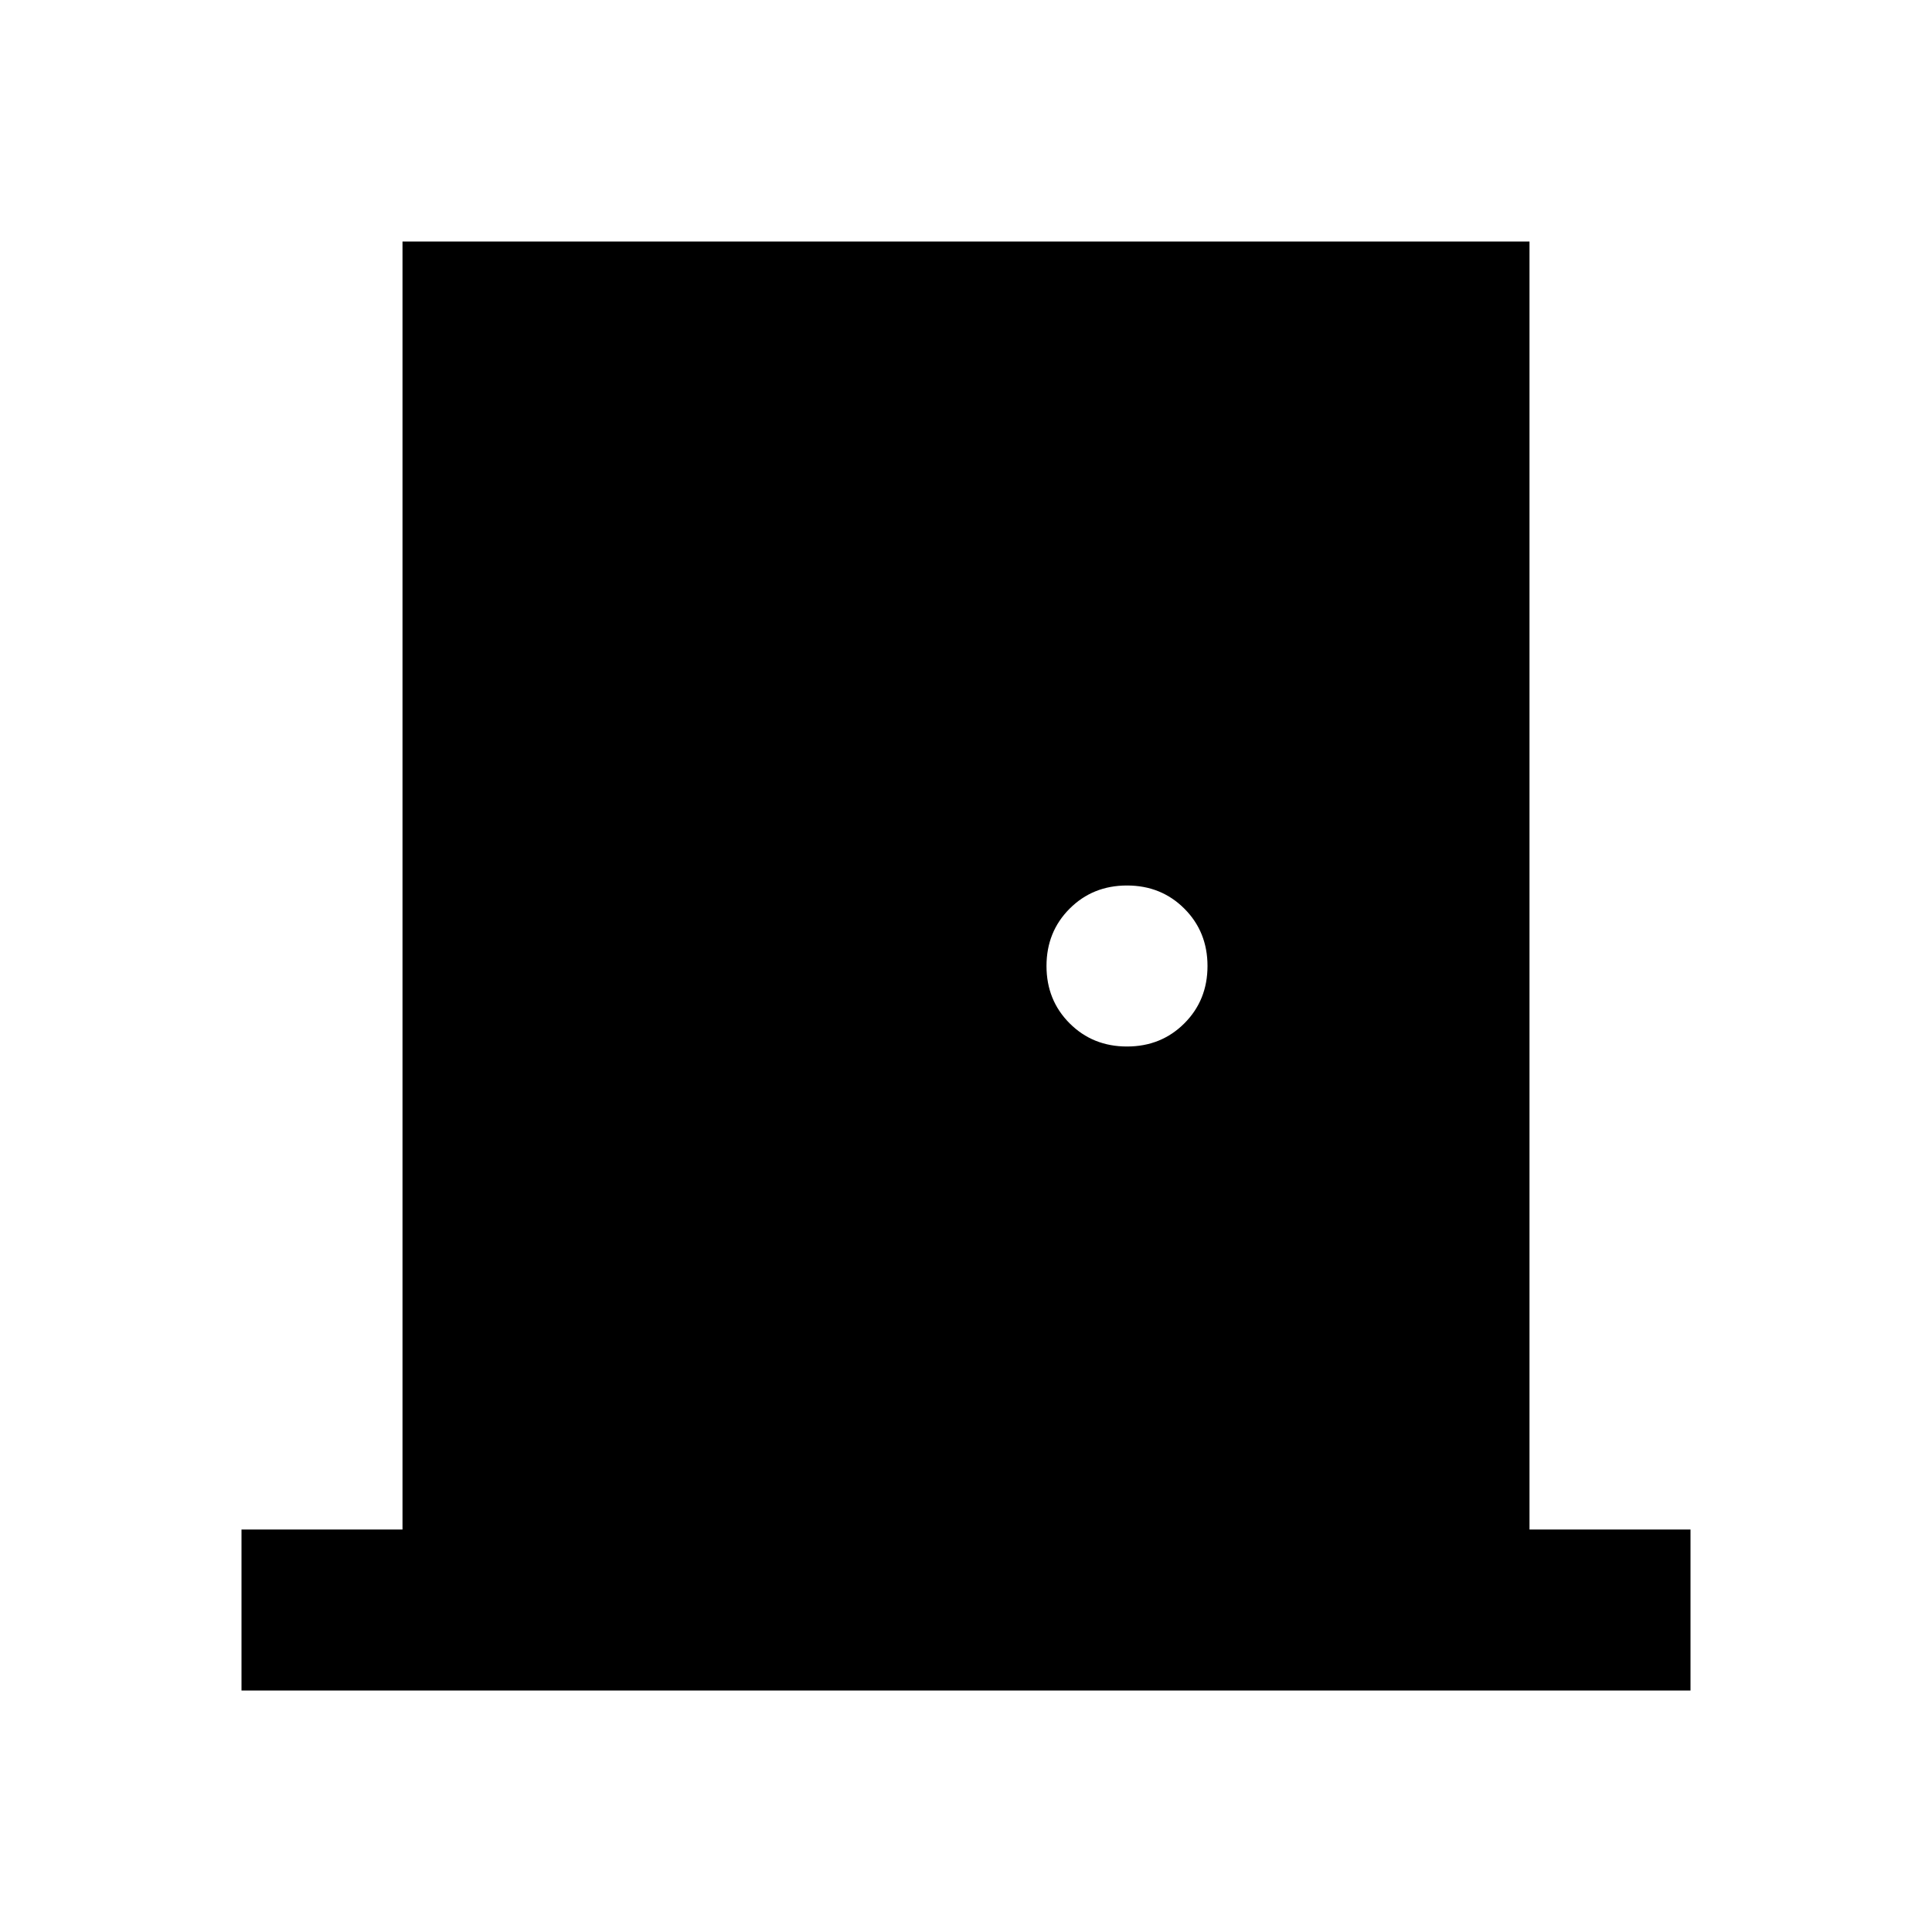 <svg xmlns="http://www.w3.org/2000/svg" height="24" viewBox="0 -960 960 960" width="24"><path d="M120-120h720v-80h-80v-640H200v640h-80v80Zm440-320q-17 0-28.5-11.5T520-480q0-17 11.5-28.5T560-520q17 0 28.5 11.5T600-480q0 17-11.5 28.5T560-440Z"/></svg>